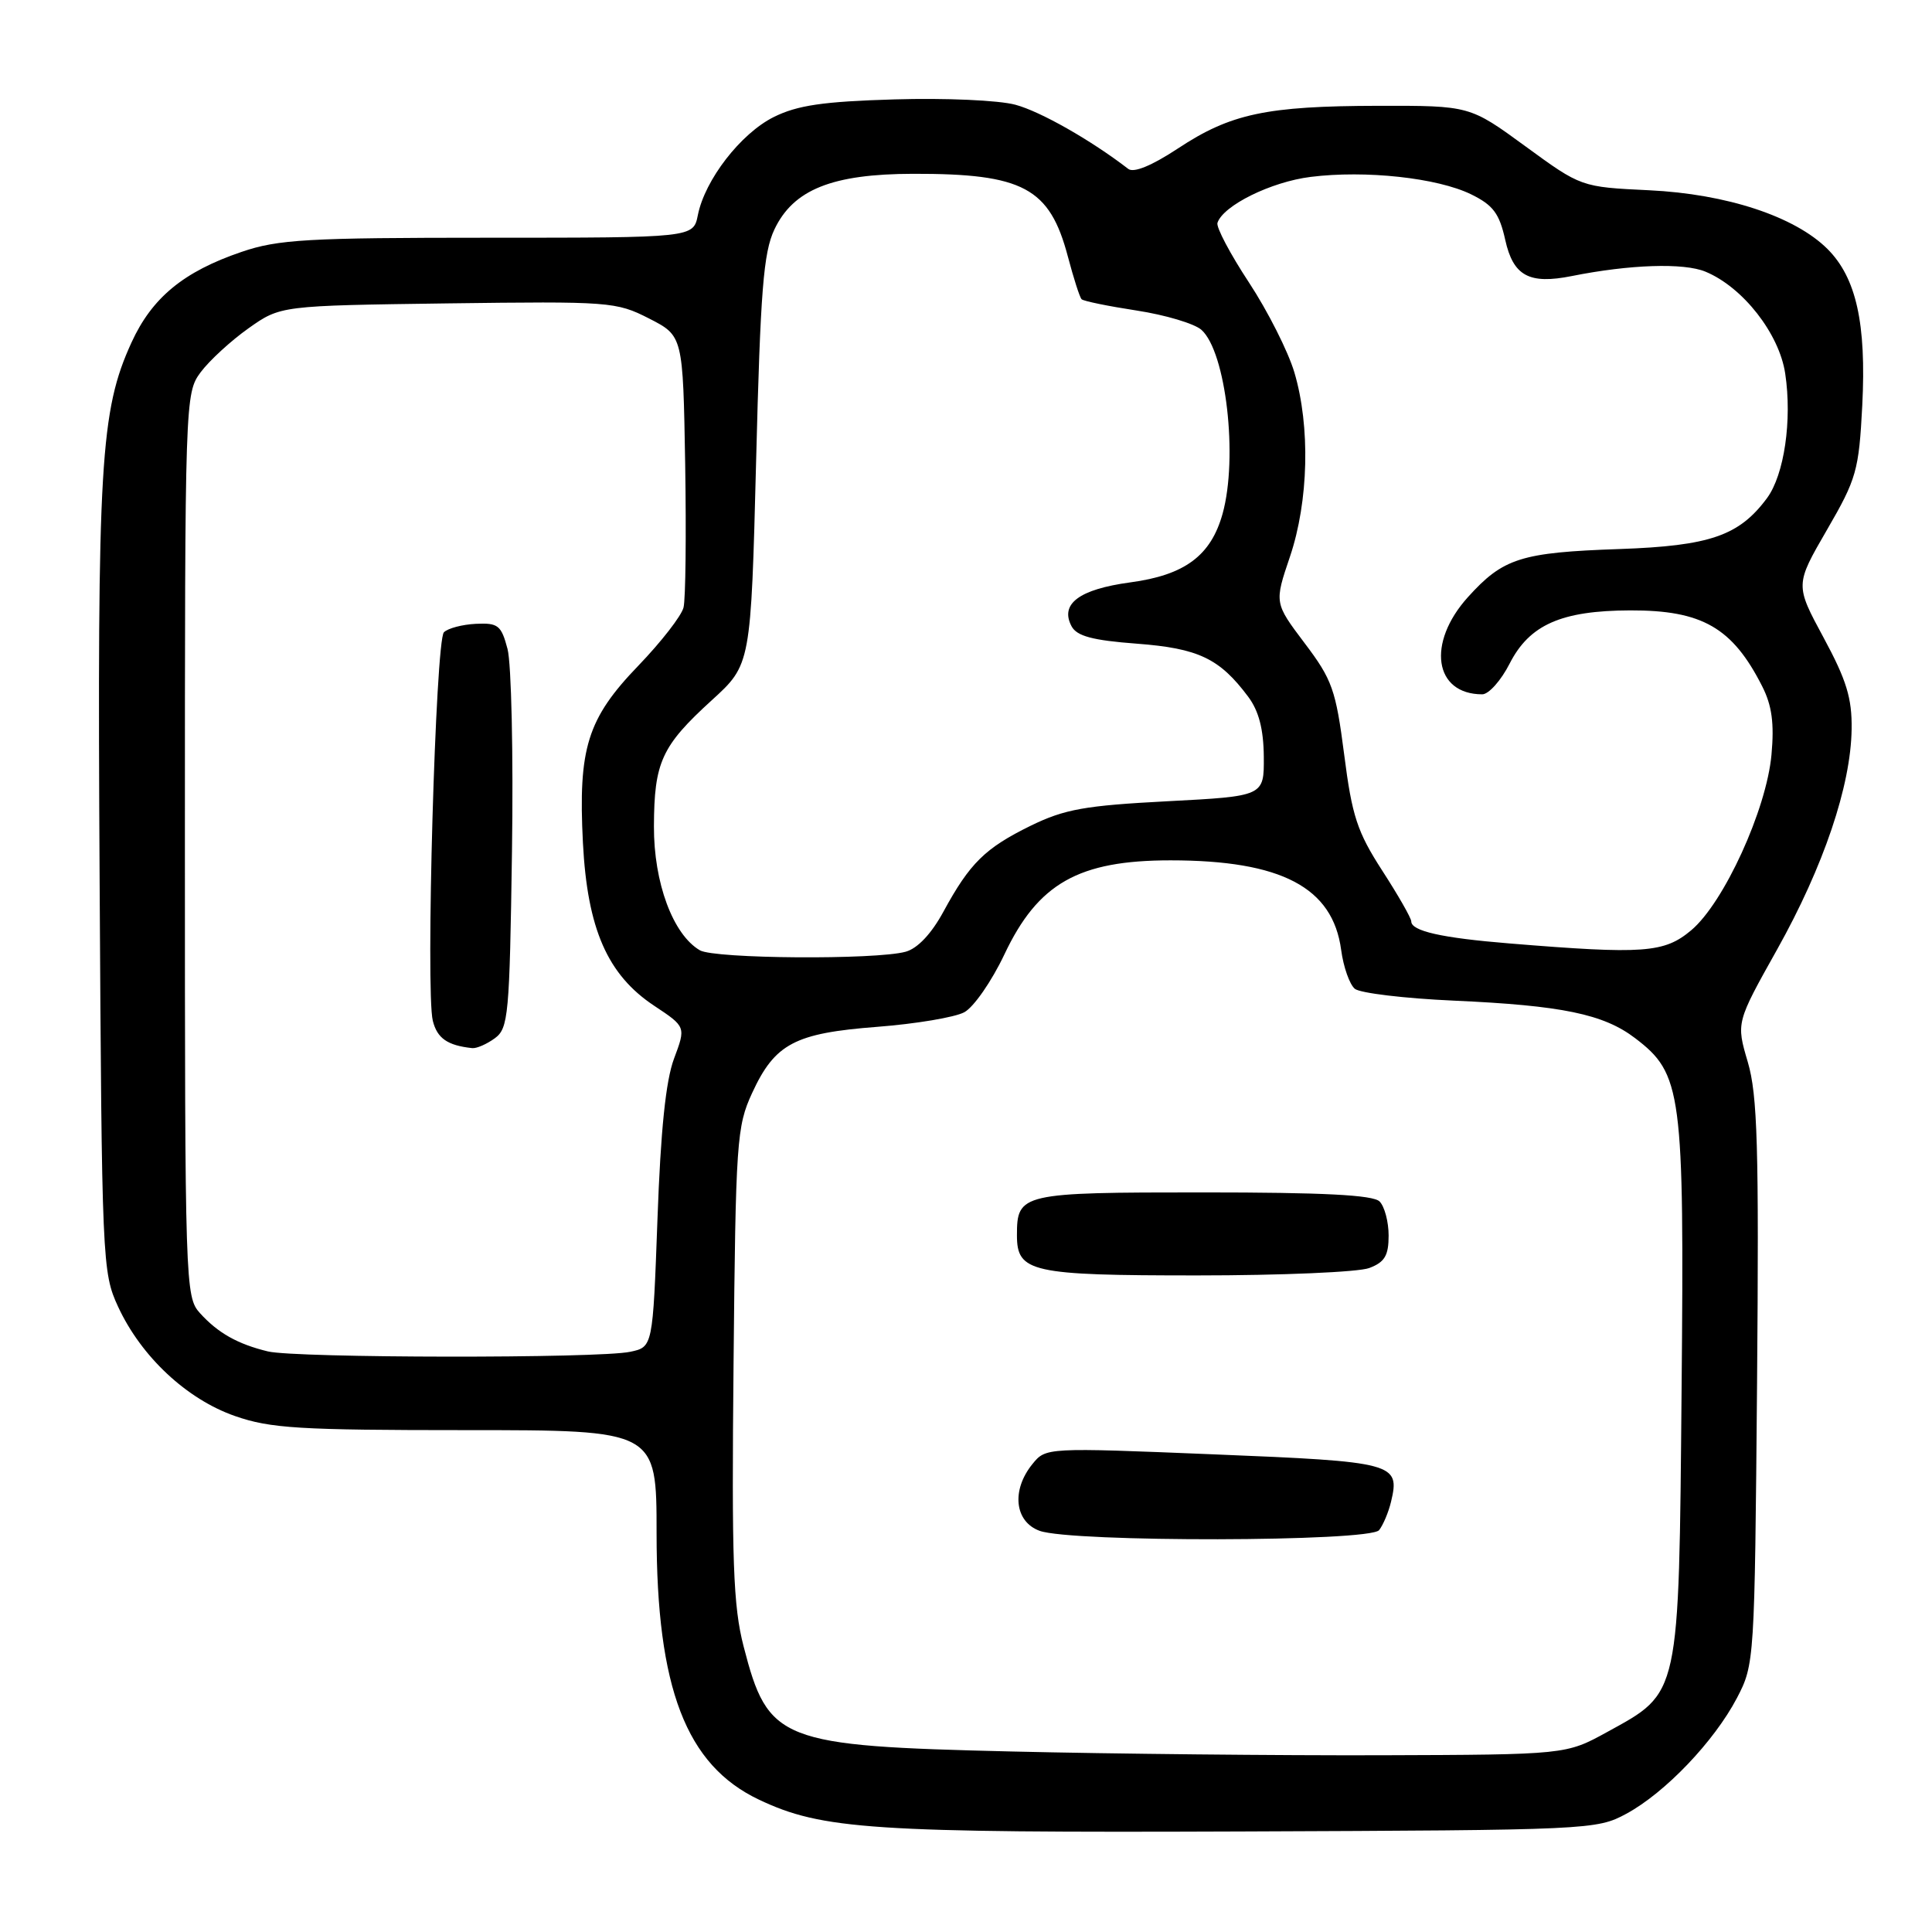 <?xml version="1.0" encoding="UTF-8" standalone="no"?>
<!DOCTYPE svg PUBLIC "-//W3C//DTD SVG 1.1//EN" "http://www.w3.org/Graphics/SVG/1.1/DTD/svg11.dtd" >
<svg xmlns="http://www.w3.org/2000/svg" xmlns:xlink="http://www.w3.org/1999/xlink" version="1.1" viewBox="0 0 256 256">
 <g >
 <path fill="currentColor"
d=" M 215.50 240.33 C 220.64 237.55 227.14 230.74 230.15 225.00 C 232.48 220.54 232.50 220.13 232.82 183.22 C 233.08 151.91 232.88 145.10 231.59 140.72 C 230.05 135.50 230.05 135.50 235.49 125.79 C 241.64 114.79 245.25 104.12 245.35 96.61 C 245.41 92.52 244.67 90.11 241.64 84.50 C 237.86 77.50 237.86 77.50 242.07 70.23 C 246.01 63.44 246.31 62.36 246.76 53.73 C 247.31 42.87 245.97 36.82 242.16 33.00 C 237.83 28.68 228.78 25.70 218.51 25.21 C 209.51 24.78 209.51 24.78 202.13 19.39 C 194.75 14.00 194.75 14.00 182.62 14.02 C 167.78 14.05 163.06 15.06 156.07 19.68 C 152.61 21.96 150.22 22.94 149.50 22.38 C 144.57 18.58 137.87 14.77 134.55 13.88 C 132.34 13.28 125.22 12.97 118.53 13.17 C 109.04 13.45 105.66 13.95 102.52 15.51 C 98.14 17.70 93.40 23.83 92.47 28.50 C 91.87 31.50 91.87 31.50 64.69 31.50 C 40.72 31.50 36.85 31.72 32.00 33.38 C 24.33 35.99 20.14 39.44 17.42 45.39 C 13.29 54.43 12.88 61.39 13.20 116.58 C 13.49 167.27 13.55 168.61 15.65 173.15 C 18.71 179.76 24.74 185.40 31.13 187.63 C 35.83 189.27 39.66 189.50 61.75 189.50 C 87.00 189.50 87.00 189.50 87.00 203.14 C 87.00 223.70 90.91 233.88 100.56 238.46 C 108.92 242.43 115.55 242.87 164.50 242.68 C 210.64 242.50 211.57 242.46 215.50 240.33 Z  M 134.00 232.08 C 103.29 231.35 101.78 230.76 98.53 218.15 C 97.15 212.80 96.94 206.95 97.20 180.65 C 97.48 151.20 97.62 149.25 99.66 144.83 C 102.68 138.28 105.31 136.90 116.25 136.06 C 121.34 135.67 126.52 134.80 127.77 134.13 C 129.02 133.46 131.41 130.01 133.08 126.48 C 137.54 117.04 142.91 114.00 155.10 114.00 C 169.79 114.00 176.60 117.58 177.71 125.87 C 178.01 128.13 178.83 130.44 179.52 131.02 C 180.21 131.59 186.12 132.30 192.64 132.59 C 206.94 133.23 212.48 134.37 216.66 137.56 C 222.87 142.29 223.18 144.60 222.82 184.08 C 222.45 225.07 222.64 224.18 212.96 229.50 C 207.50 232.50 207.50 232.50 183.00 232.58 C 169.53 232.62 147.47 232.40 134.00 232.08 Z  M 182.74 202.75 C 183.28 202.06 183.99 200.37 184.32 198.99 C 185.54 193.87 184.82 193.68 160.86 192.71 C 138.58 191.80 138.58 191.80 136.79 194.01 C 133.99 197.47 134.44 201.63 137.75 202.84 C 141.98 204.38 181.51 204.31 182.74 202.75 Z  M 181.43 168.02 C 183.48 167.25 184.00 166.37 184.00 163.72 C 184.00 161.90 183.46 159.86 182.80 159.20 C 181.94 158.34 175.34 158.00 159.42 158.00 C 135.29 158.00 134.75 158.12 134.75 163.68 C 134.75 168.58 136.61 169.00 158.63 169.00 C 169.76 169.00 180.02 168.56 181.43 168.02 Z  M 35.50 179.07 C 31.49 178.10 28.88 176.63 26.49 173.99 C 24.55 171.85 24.50 170.28 24.50 111.97 C 24.50 52.82 24.52 52.12 26.59 49.32 C 27.75 47.77 30.60 45.15 32.93 43.50 C 37.17 40.50 37.17 40.50 59.33 40.20 C 80.77 39.92 81.65 39.98 86.00 42.20 C 90.50 44.50 90.50 44.50 90.79 61.50 C 90.94 70.85 90.85 79.40 90.57 80.50 C 90.30 81.60 87.61 85.06 84.59 88.20 C 77.82 95.22 76.60 99.14 77.24 111.67 C 77.83 123.09 80.49 129.17 86.70 133.28 C 90.89 136.06 90.89 136.06 89.31 140.28 C 88.22 143.19 87.54 149.77 87.12 161.49 C 86.50 178.49 86.50 178.49 83.50 179.12 C 79.36 180.01 39.19 179.96 35.50 179.07 Z  M 65.56 137.58 C 67.37 136.26 67.52 134.56 67.84 112.82 C 68.03 99.98 67.76 87.91 67.25 85.99 C 66.42 82.85 66.00 82.52 63.05 82.66 C 61.25 82.75 59.35 83.25 58.82 83.78 C 57.71 84.89 56.38 131.39 57.35 135.26 C 57.93 137.58 59.29 138.53 62.56 138.88 C 63.14 138.95 64.49 138.36 65.56 137.58 Z  M 92.74 125.92 C 89.17 123.84 86.62 116.96 86.65 109.49 C 86.68 100.98 87.66 98.85 94.32 92.78 C 99.50 88.06 99.50 88.06 100.19 61.07 C 100.76 38.48 101.16 33.48 102.61 30.41 C 105.12 25.11 110.27 23.05 121.00 23.03 C 135.58 23.00 139.09 24.88 141.50 34.00 C 142.26 36.87 143.07 39.41 143.32 39.65 C 143.56 39.90 146.85 40.57 150.63 41.15 C 154.41 41.73 158.26 42.88 159.19 43.70 C 162.45 46.60 164.07 60.61 162.00 68.07 C 160.45 73.63 157.00 76.20 149.76 77.17 C 142.99 78.09 140.41 80.02 141.99 82.99 C 142.69 84.29 144.77 84.85 150.63 85.29 C 158.80 85.91 161.60 87.24 165.40 92.33 C 166.80 94.21 167.43 96.63 167.46 100.27 C 167.50 105.50 167.50 105.50 154.68 106.17 C 143.76 106.74 141.07 107.22 136.58 109.41 C 130.53 112.38 128.51 114.36 125.01 120.80 C 123.42 123.73 121.58 125.68 120.00 126.11 C 116.04 127.20 94.69 127.05 92.74 125.92 Z  M 200.00 125.01 C 191.02 124.28 187.00 123.37 187.00 122.09 C 187.00 121.66 185.27 118.63 183.16 115.37 C 179.84 110.23 179.15 108.14 178.11 99.98 C 177.00 91.39 176.53 90.06 172.87 85.22 C 168.85 79.89 168.85 79.89 170.93 73.75 C 173.40 66.43 173.64 56.51 171.51 49.34 C 170.69 46.58 167.99 41.23 165.50 37.44 C 163.01 33.66 161.13 30.10 161.32 29.53 C 162.07 27.23 168.43 24.09 173.67 23.44 C 180.94 22.53 190.45 23.56 194.93 25.75 C 197.85 27.18 198.67 28.28 199.45 31.78 C 200.51 36.56 202.61 37.71 208.26 36.58 C 215.96 35.04 223.11 34.80 225.99 36.00 C 230.94 38.05 235.76 44.21 236.55 49.50 C 237.48 55.68 236.42 62.91 234.14 66.00 C 230.45 70.99 226.57 72.33 214.60 72.75 C 201.53 73.20 199.18 73.95 194.51 79.12 C 189.02 85.20 190.02 92.00 196.41 92.00 C 197.26 92.00 198.90 90.17 200.04 87.92 C 202.67 82.77 206.89 80.91 216.00 80.88 C 225.54 80.85 229.56 83.16 233.50 90.94 C 234.79 93.48 235.11 95.84 234.73 100.01 C 234.07 107.27 228.43 119.62 224.10 123.26 C 220.52 126.27 217.83 126.47 200.00 125.01 Z "/>
</g>
</svg>